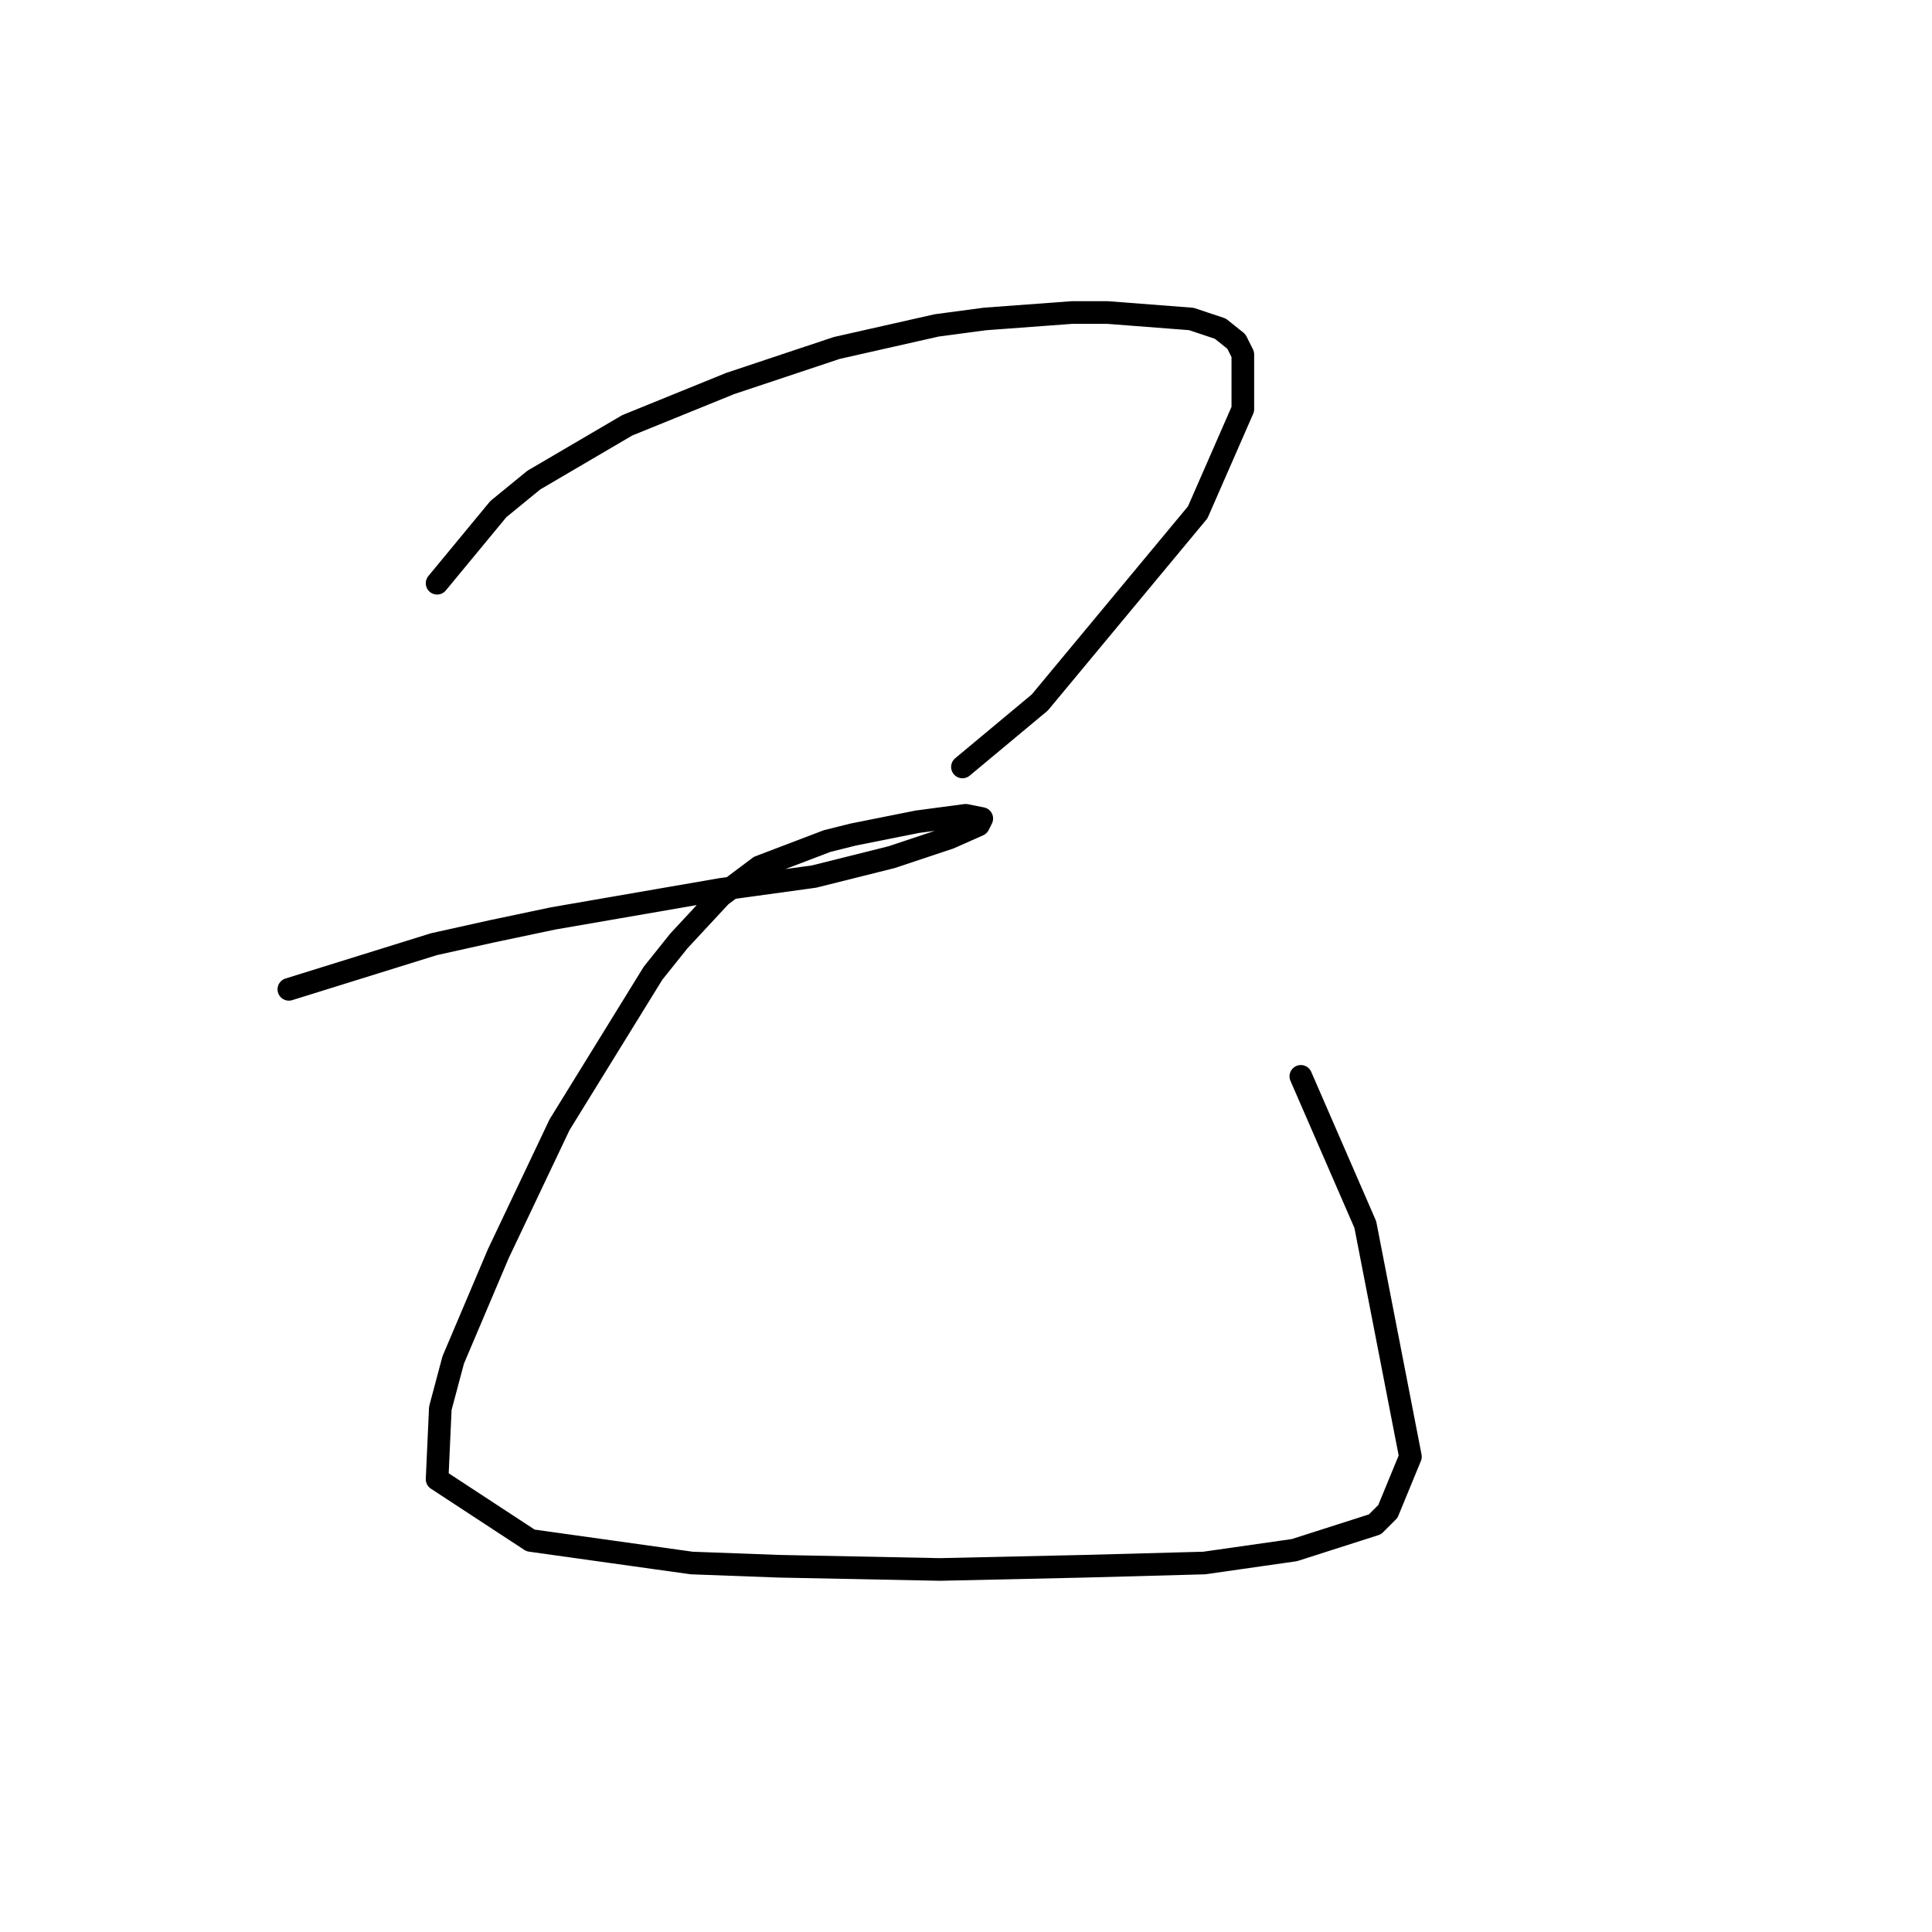 <?xml version="1.0" standalone="no"?>
    <svg width="256" height="256" xmlns="http://www.w3.org/2000/svg" version="1.1">
    <polyline stroke="black" stroke-width="3" stroke-linecap="round" fill="transparent" stroke-linejoin="round" points="57.918 77.282 66.032 67.46 70.73 63.617 83.114 56.357 96.78 50.805 110.873 46.107 124.112 43.118 130.518 42.264 142.048 41.41 146.746 41.41 157.849 42.264 161.693 43.545 163.828 45.253 164.682 46.961 164.682 54.221 158.704 67.887 137.778 93.084 127.528 101.625 127.528 101.625 " />
        <polyline stroke="black" stroke-width="3" stroke-linecap="round" fill="transparent" stroke-linejoin="round" points="38.274 131.092 57.491 125.113 65.178 123.405 73.292 121.696 95.499 117.853 107.884 116.145 118.133 113.582 125.82 111.02 129.664 109.312 130.091 108.458 127.955 108.031 121.55 108.885 113.008 110.593 109.592 111.447 100.624 114.863 95.499 118.707 89.947 124.686 86.531 128.956 74.146 149.028 66.032 166.11 60.053 180.203 58.345 186.609 57.918 196.004 70.303 204.118 91.656 207.108 103.186 207.535 124.539 207.962 143.757 207.535 159.558 207.108 171.515 205.399 182.192 201.983 183.9 200.275 186.889 193.015 180.911 162.267 172.369 142.622 172.369 142.622 " />
        </svg>